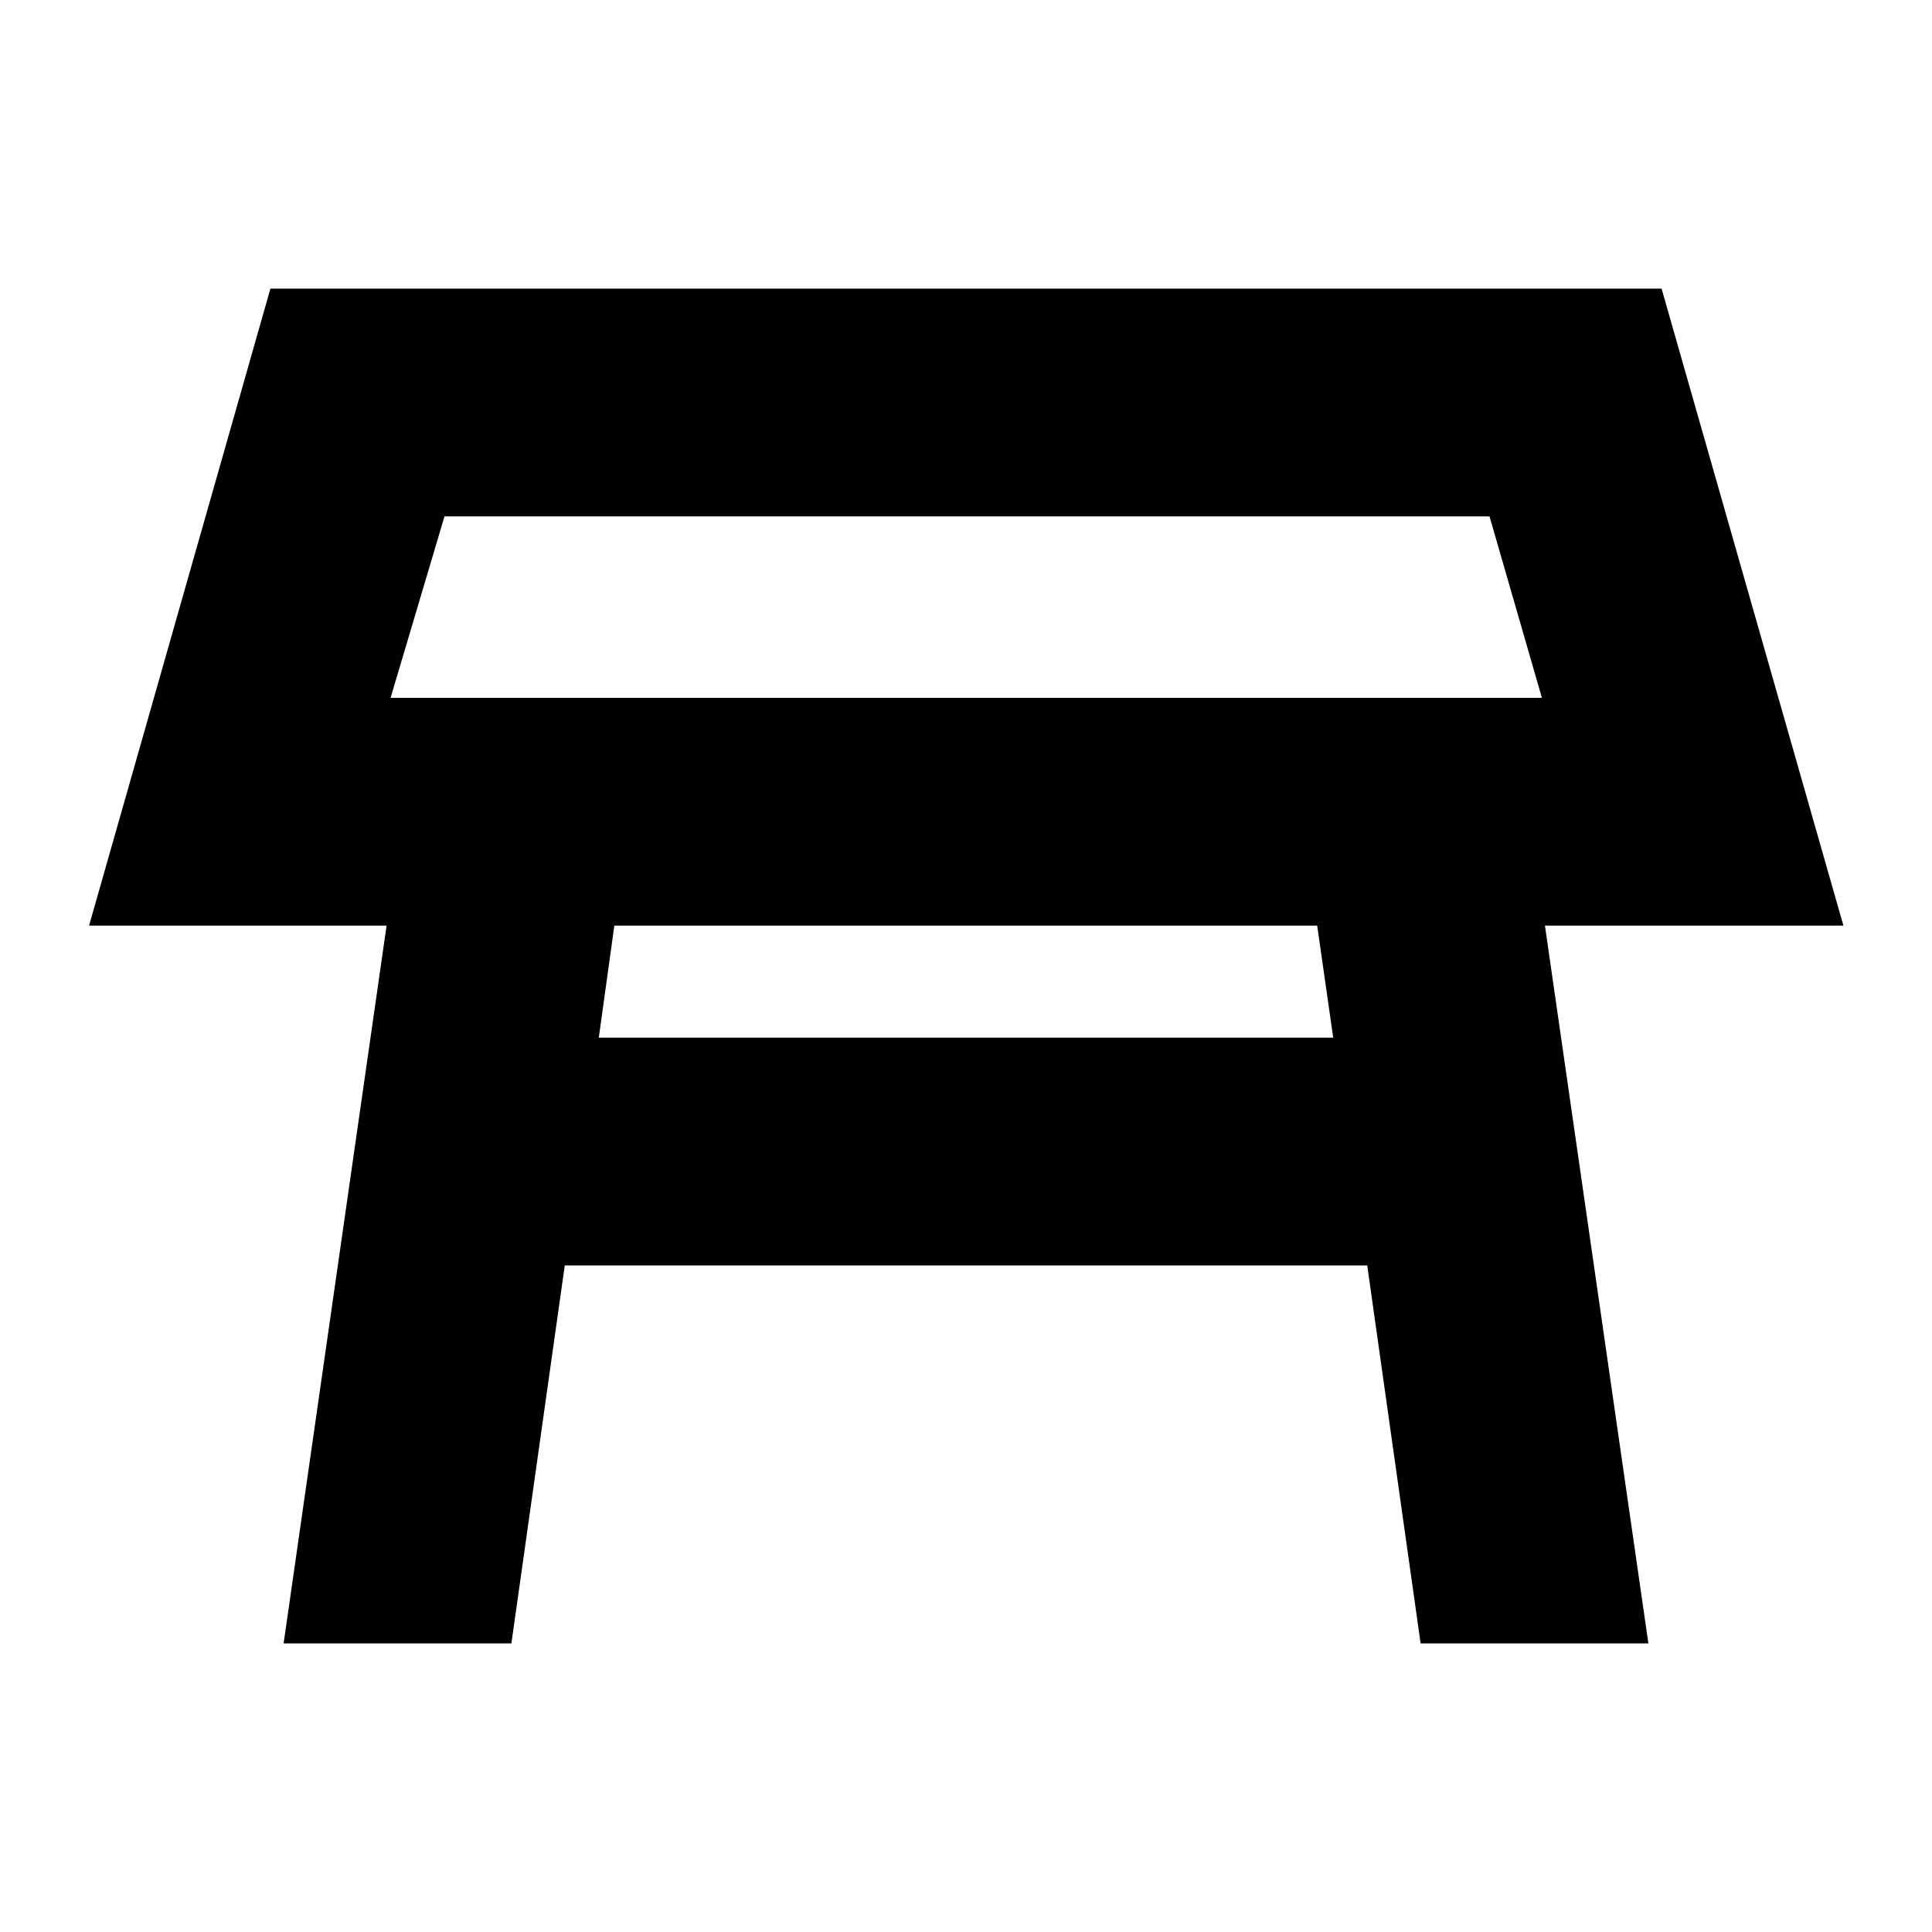 <svg xmlns="http://www.w3.org/2000/svg" height="24" viewBox="0 -960 960 960" width="24"><path d="M194.07-613.24h572.1l-26.04-90.17H220.87l-26.8 90.17Zm286.17-45.09ZM654.5-500.07H305.26l-7.72 55.68h364.92l-7.96-55.68ZM140.93-143.41l51.16-356.66H44.26l90.11-316.52h691.26l90.35 316.52H767.67l51.4 356.66H705.89l-26.52-187.81H280.63l-26.52 187.81H140.93Z"/></svg>